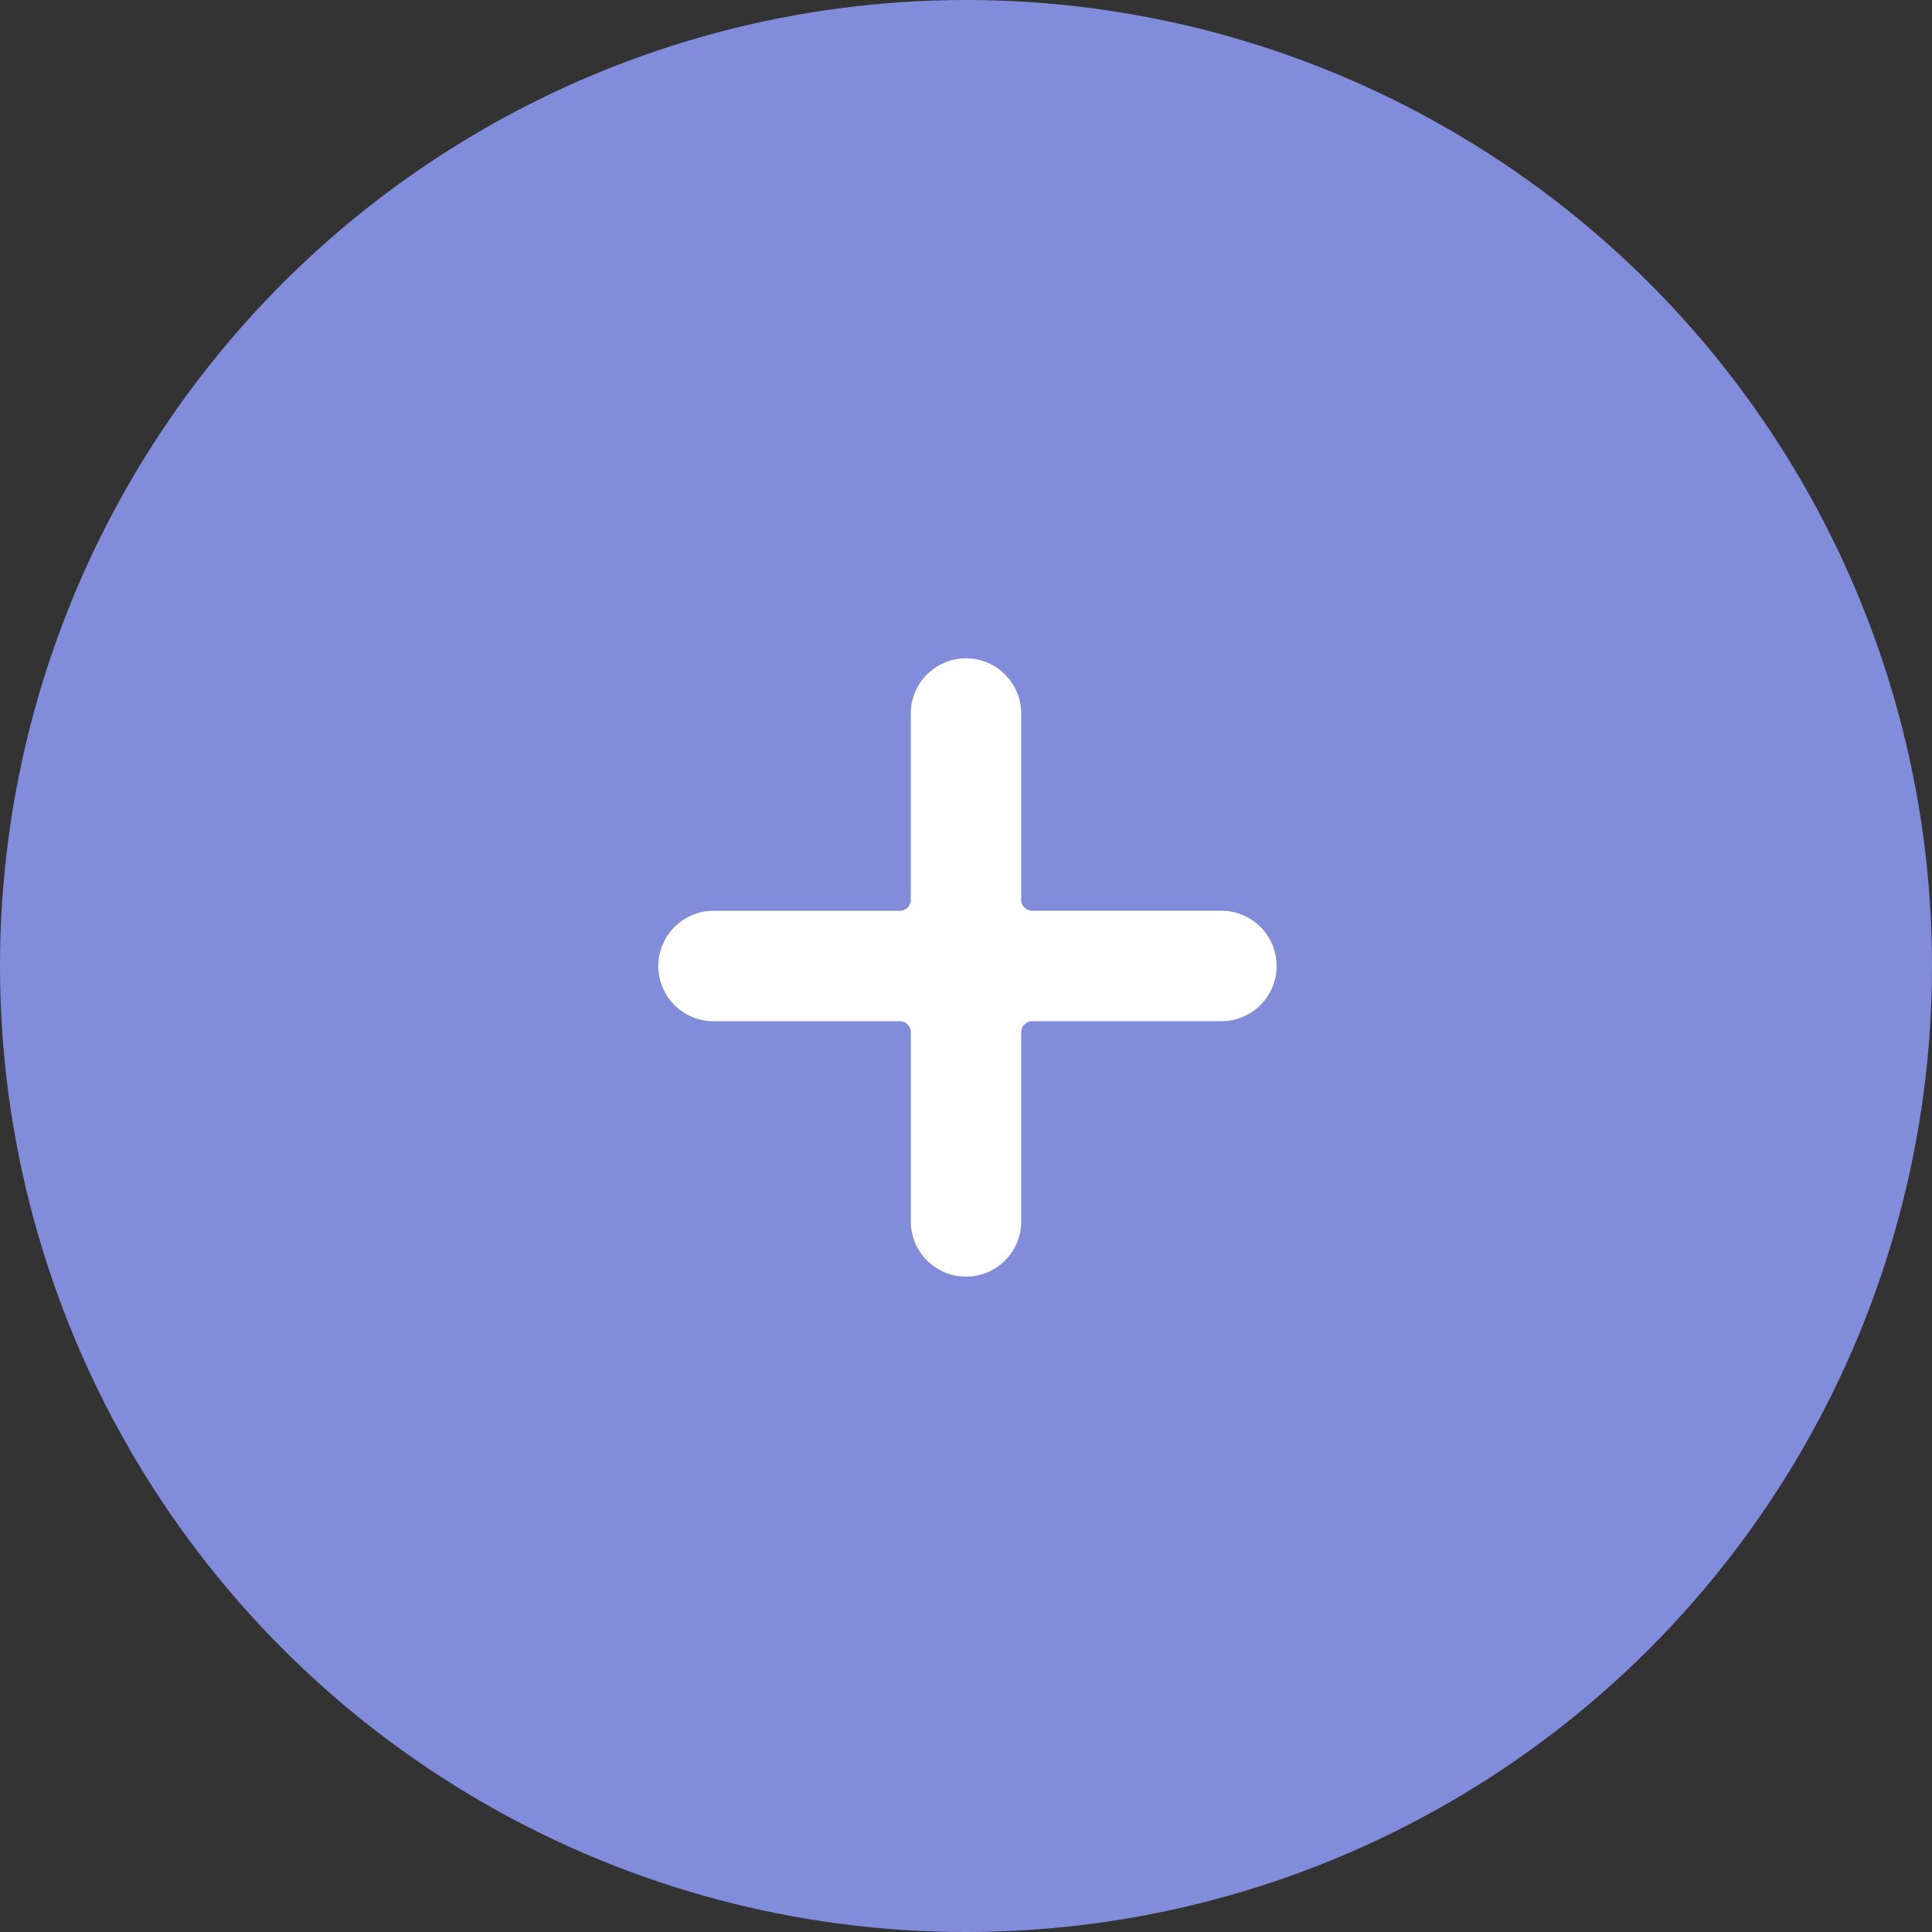 <svg xmlns="http://www.w3.org/2000/svg" width="50" height="50" viewBox="0 0 50 50">
  <rect x="0" y="0" width="50" height="50" fill="#333333" stroke="none"/>
  <g id="Group_11996" data-name="Group 11996" transform="translate(-216 -806)">
    <circle id="Ellipse_2960" data-name="Ellipse 2960" cx="25" cy="25" r="25" transform="translate(216 806)" fill="#818ddb"/>
    <path id="add" d="M14.571,6.571H9.714a.286.286,0,0,1-.286-.286V1.429a1.429,1.429,0,0,0-2.857,0V6.286a.286.286,0,0,1-.286.286H1.429a1.429,1.429,0,0,0,0,2.857H6.286a.286.286,0,0,1,.286.286v4.857a1.429,1.429,0,1,0,2.857,0V9.714a.286.286,0,0,1,.286-.286h4.857a1.429,1.429,0,1,0,0-2.857Zm0,0" transform="translate(233 823)" fill="#fff"/>
  </g>
</svg>
